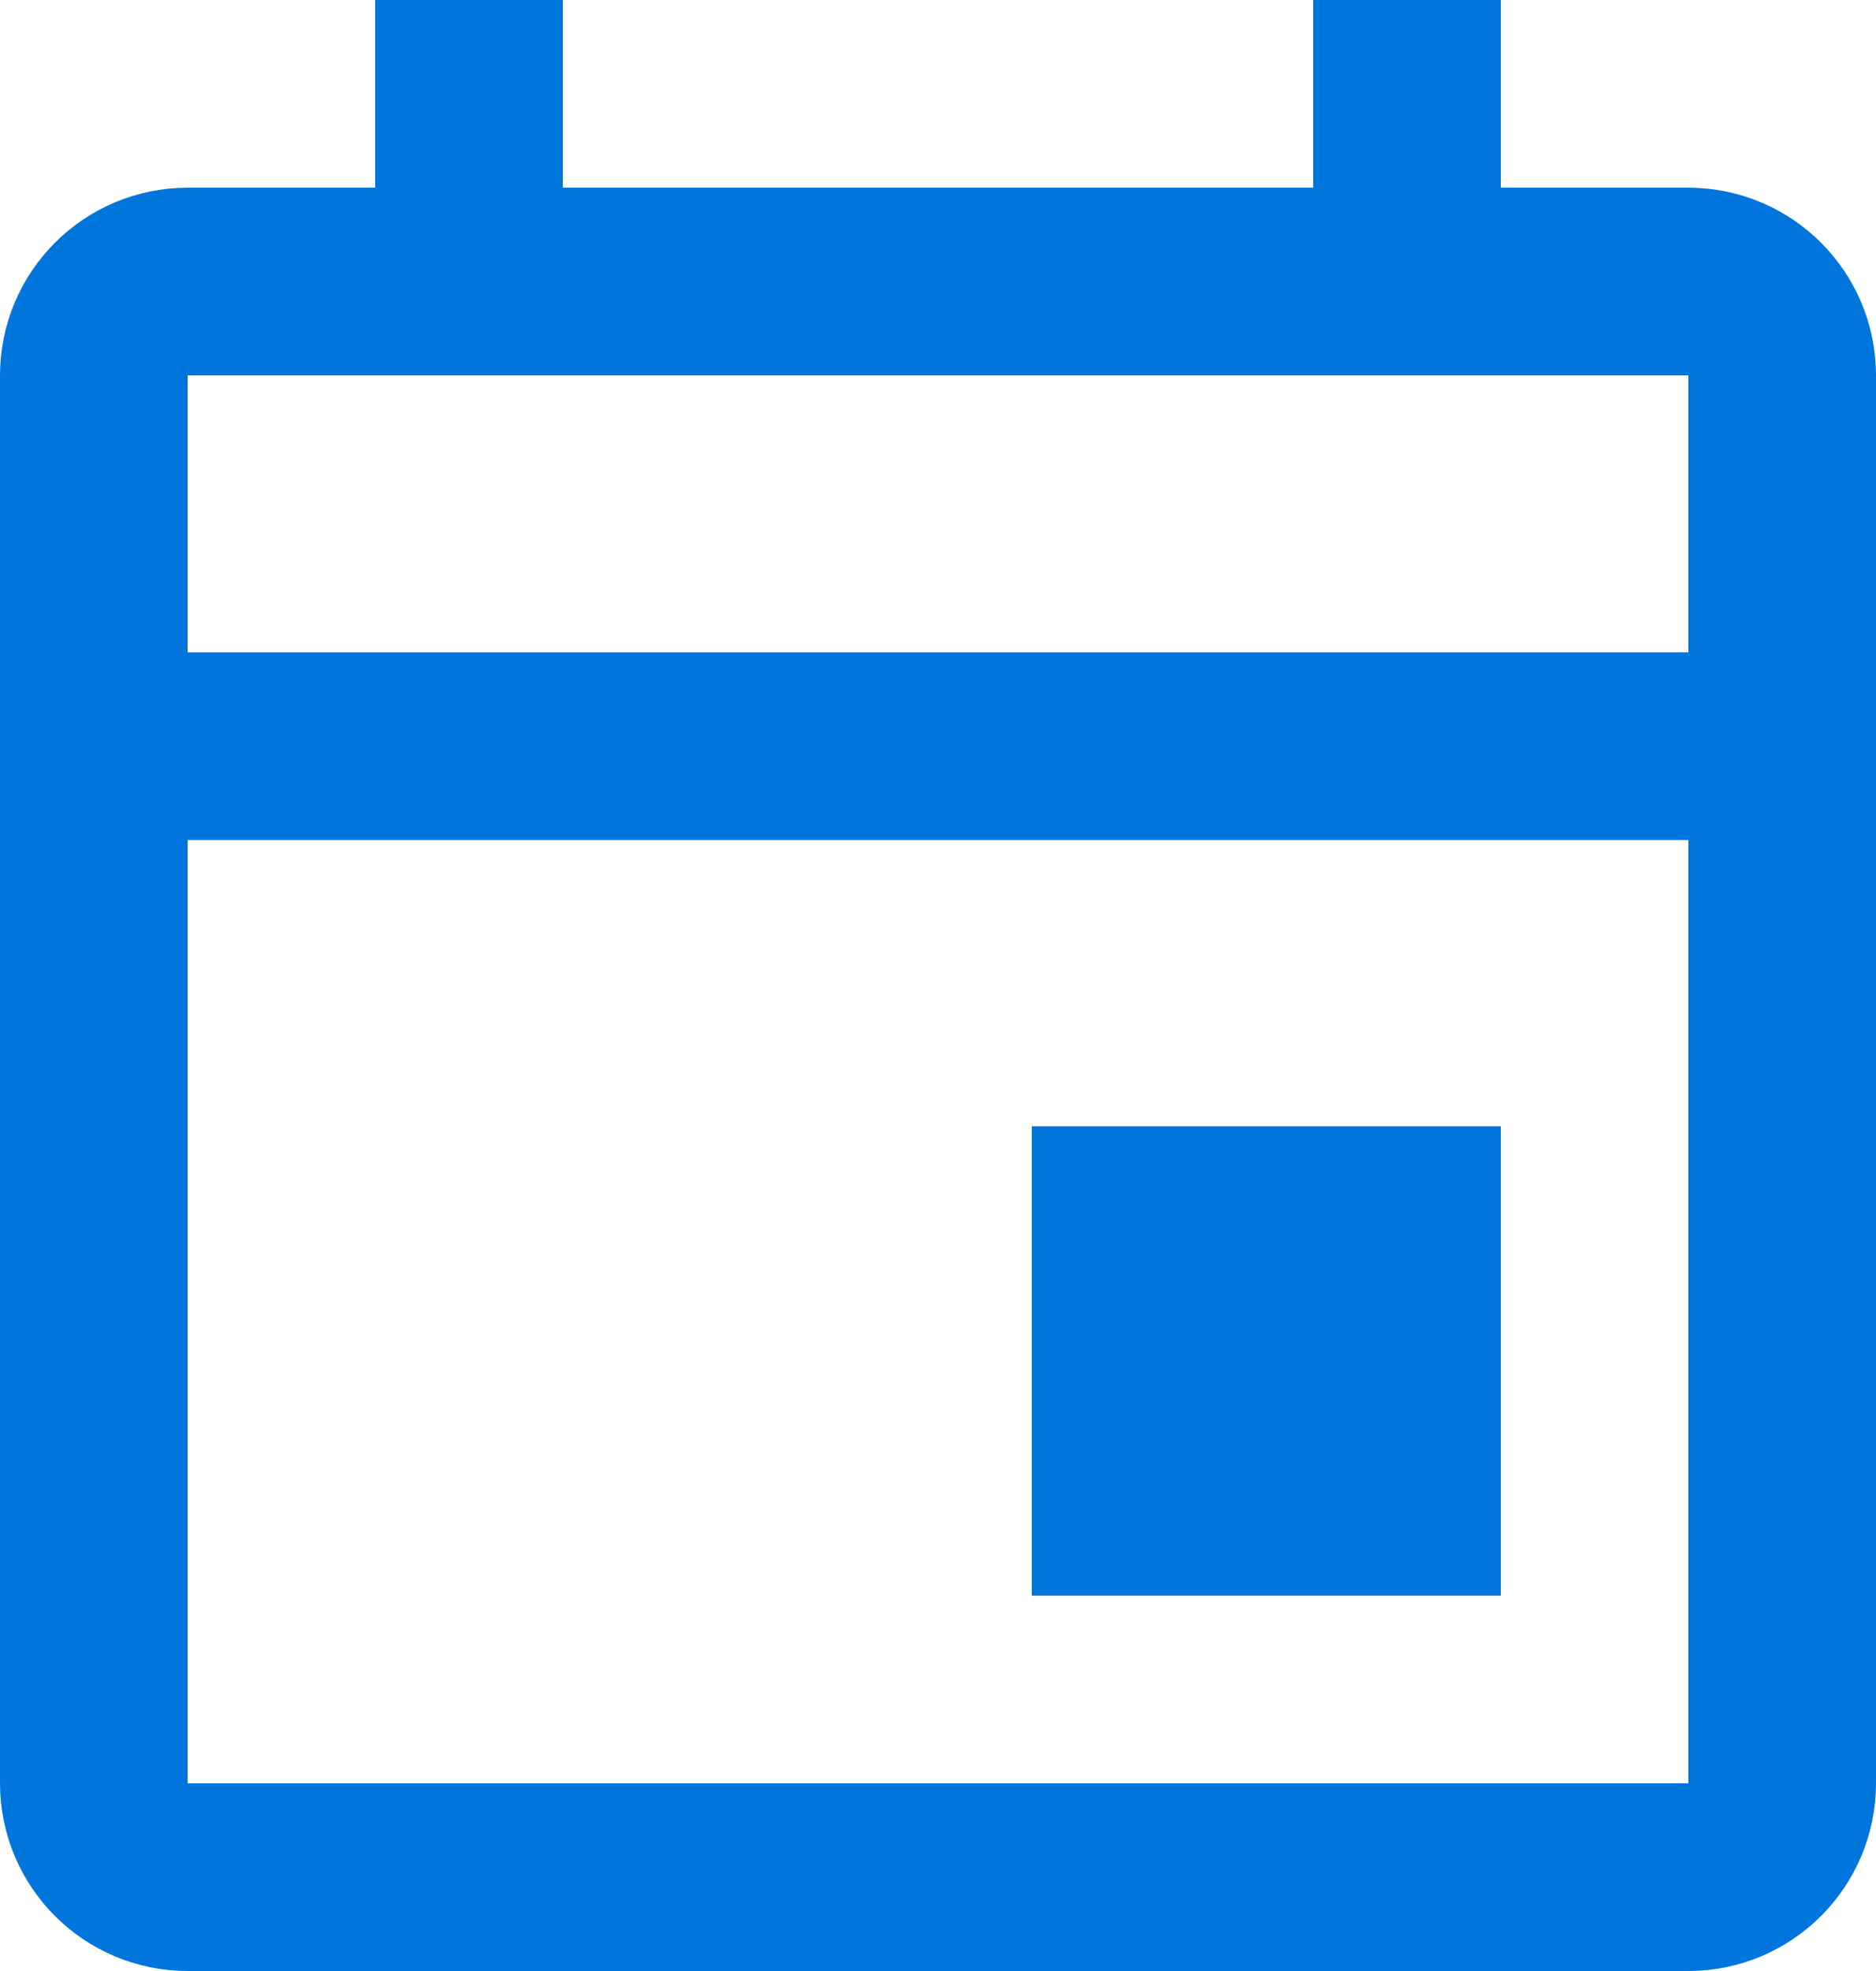 <svg width="20" height="21" viewBox="0 0 20 21" fill="none" xmlns="http://www.w3.org/2000/svg">
<path d="M19 7.95V4C19 3.448 18.552 3 18 3H15M19 7.95H1M19 7.95V19C19 19.552 18.552 20 18 20H2C1.448 20 1 19.552 1 19V7.95M1 7.95V4C1 3.448 1.448 3 2 3H5M5 3V0M5 3H15M15 3V0M12 14.5V13H15V14.5M12 14.5V16H15V14.5M12 14.5H15" stroke="#0075DB" stroke-width="2"/>
</svg>
